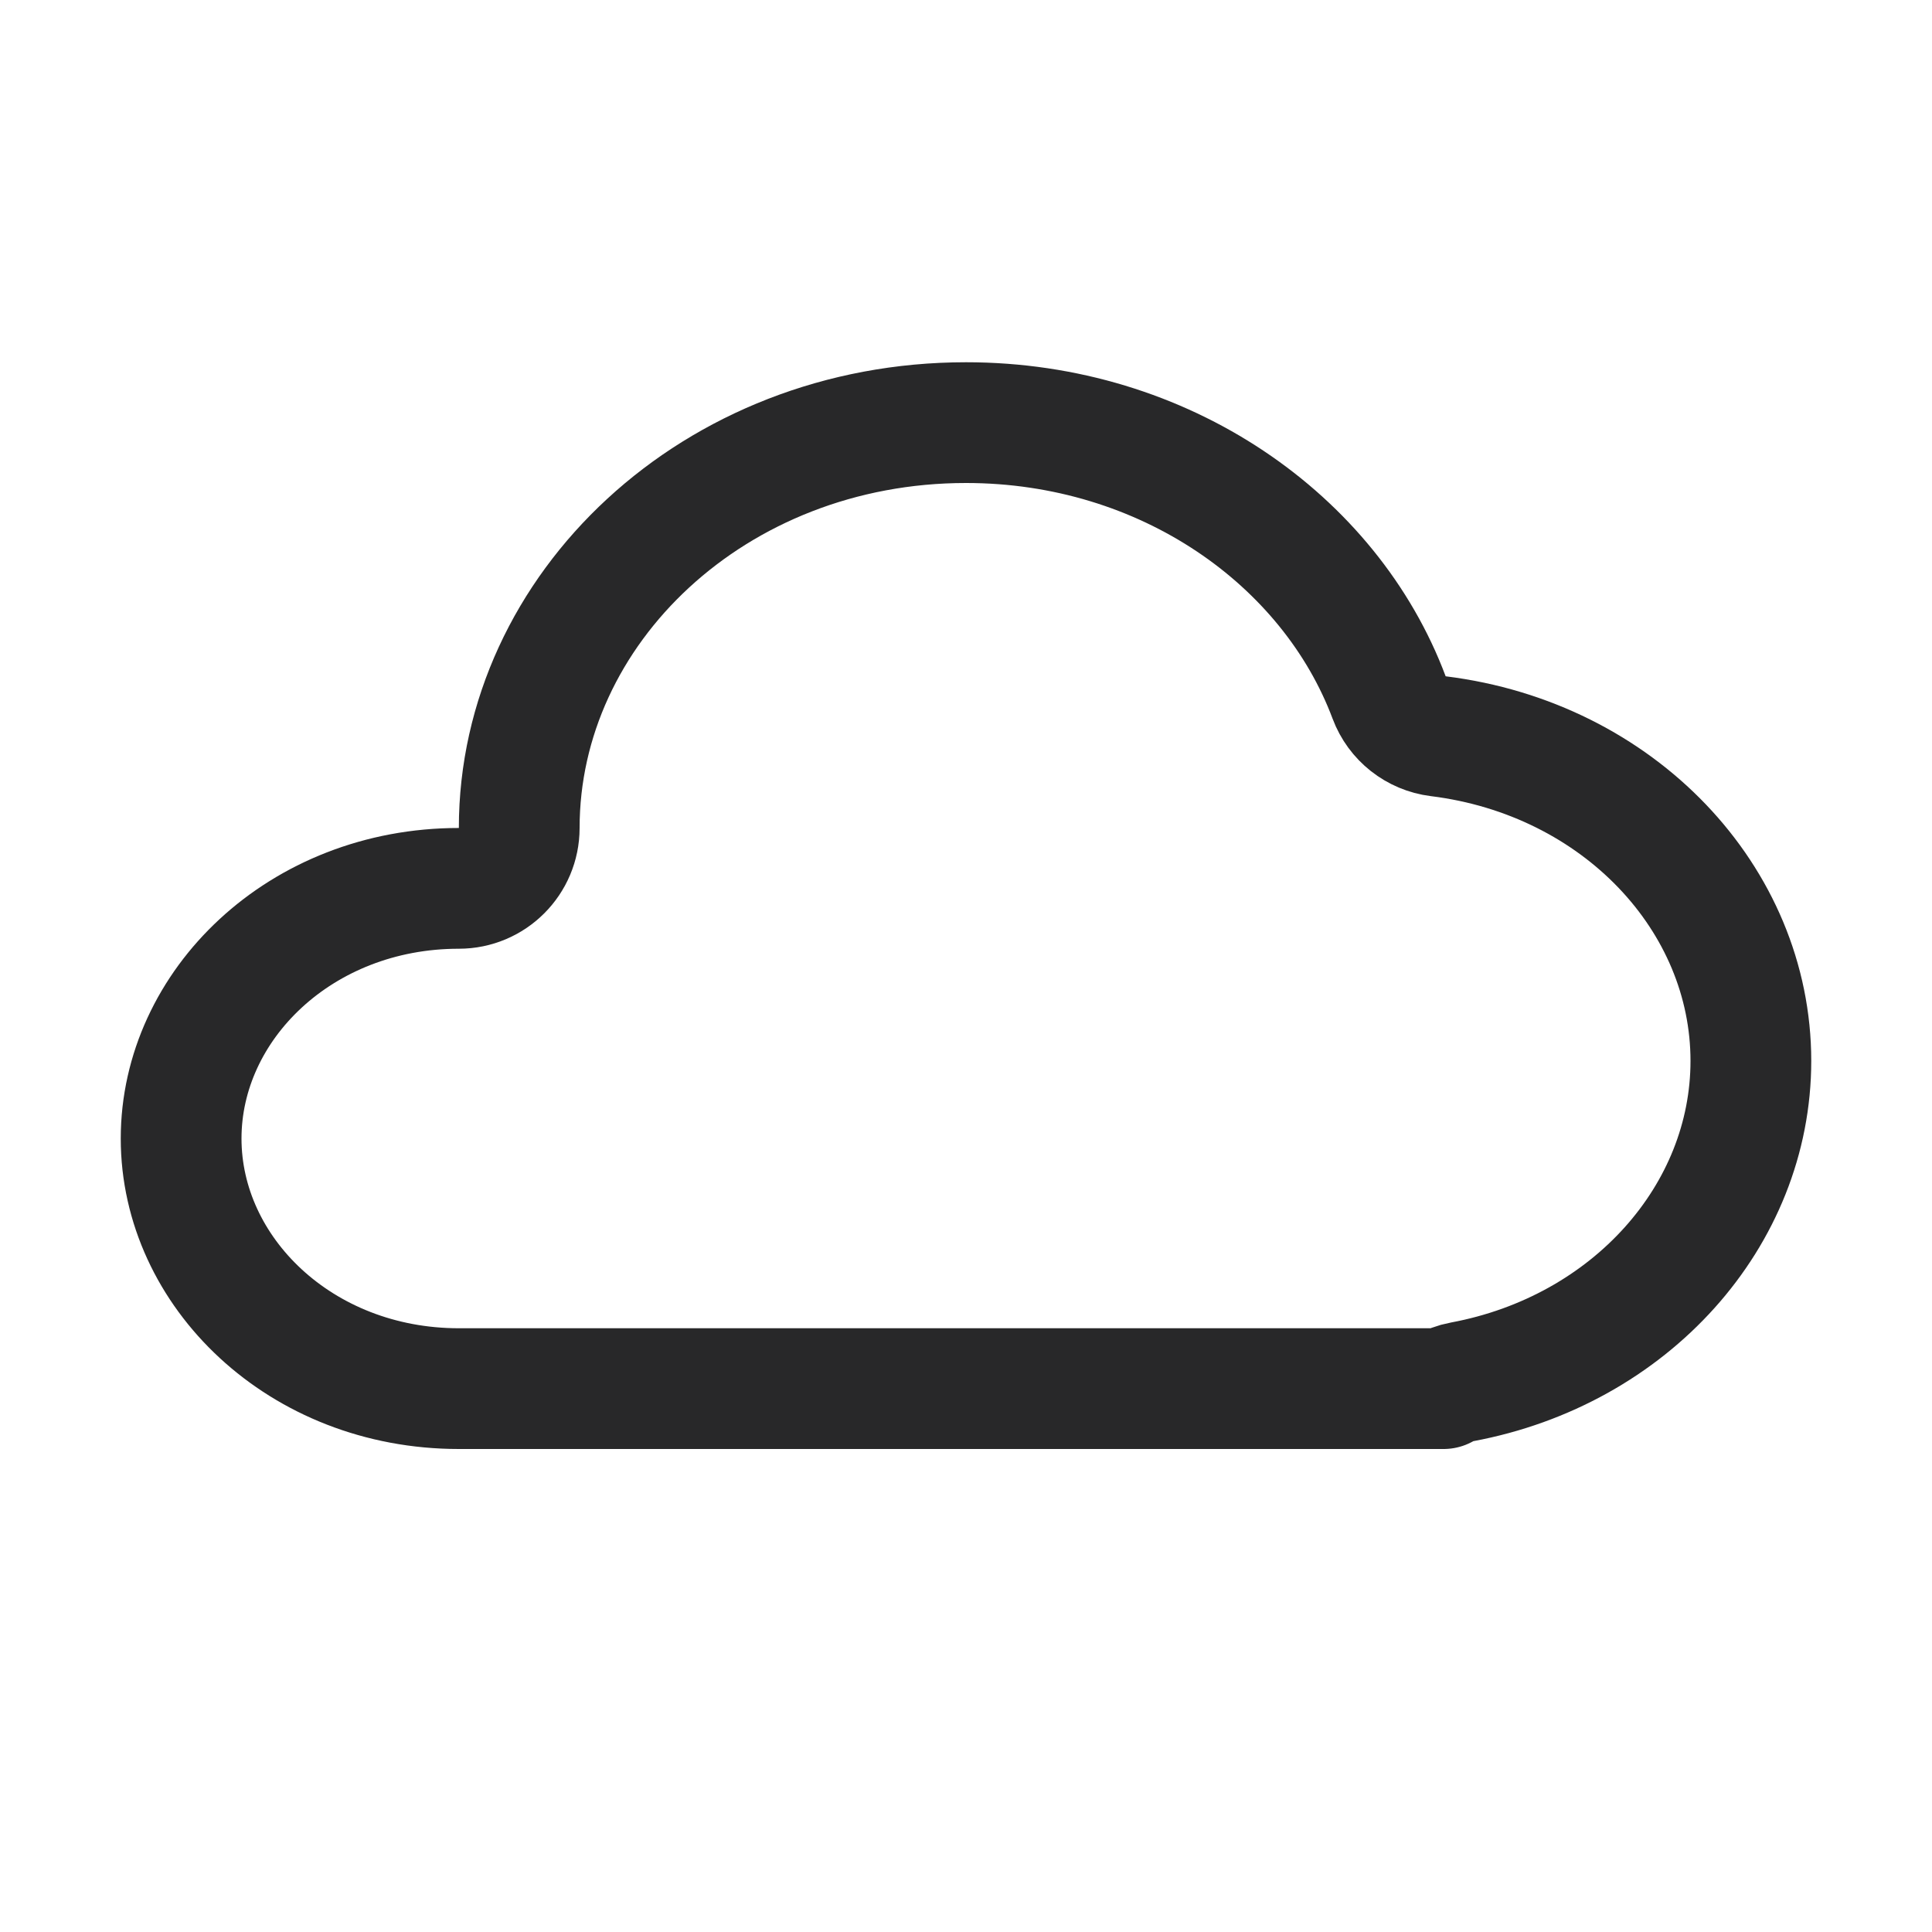 <svg viewBox="0 0 16 16" stroke="#282829" fill="none" xmlns="http://www.w3.org/2000/svg">
<path d="M12.108 11.444C12.053 11.454 12.001 11.474 11.955 11.5H3.8C2.489 11.5 1.5 10.533 1.5 9.429C1.5 8.324 2.489 7.357 3.8 7.357C4.076 7.357 4.3 7.133 4.3 6.857C4.3 5.042 5.916 3.5 8 3.5C9.647 3.5 11.015 4.472 11.504 5.776C11.569 5.95 11.726 6.074 11.911 6.097C13.407 6.282 14.5 7.445 14.5 8.786C14.5 10.066 13.504 11.184 12.108 11.444Z" stroke-linecap="square" stroke-linejoin="round"/>
</svg>
